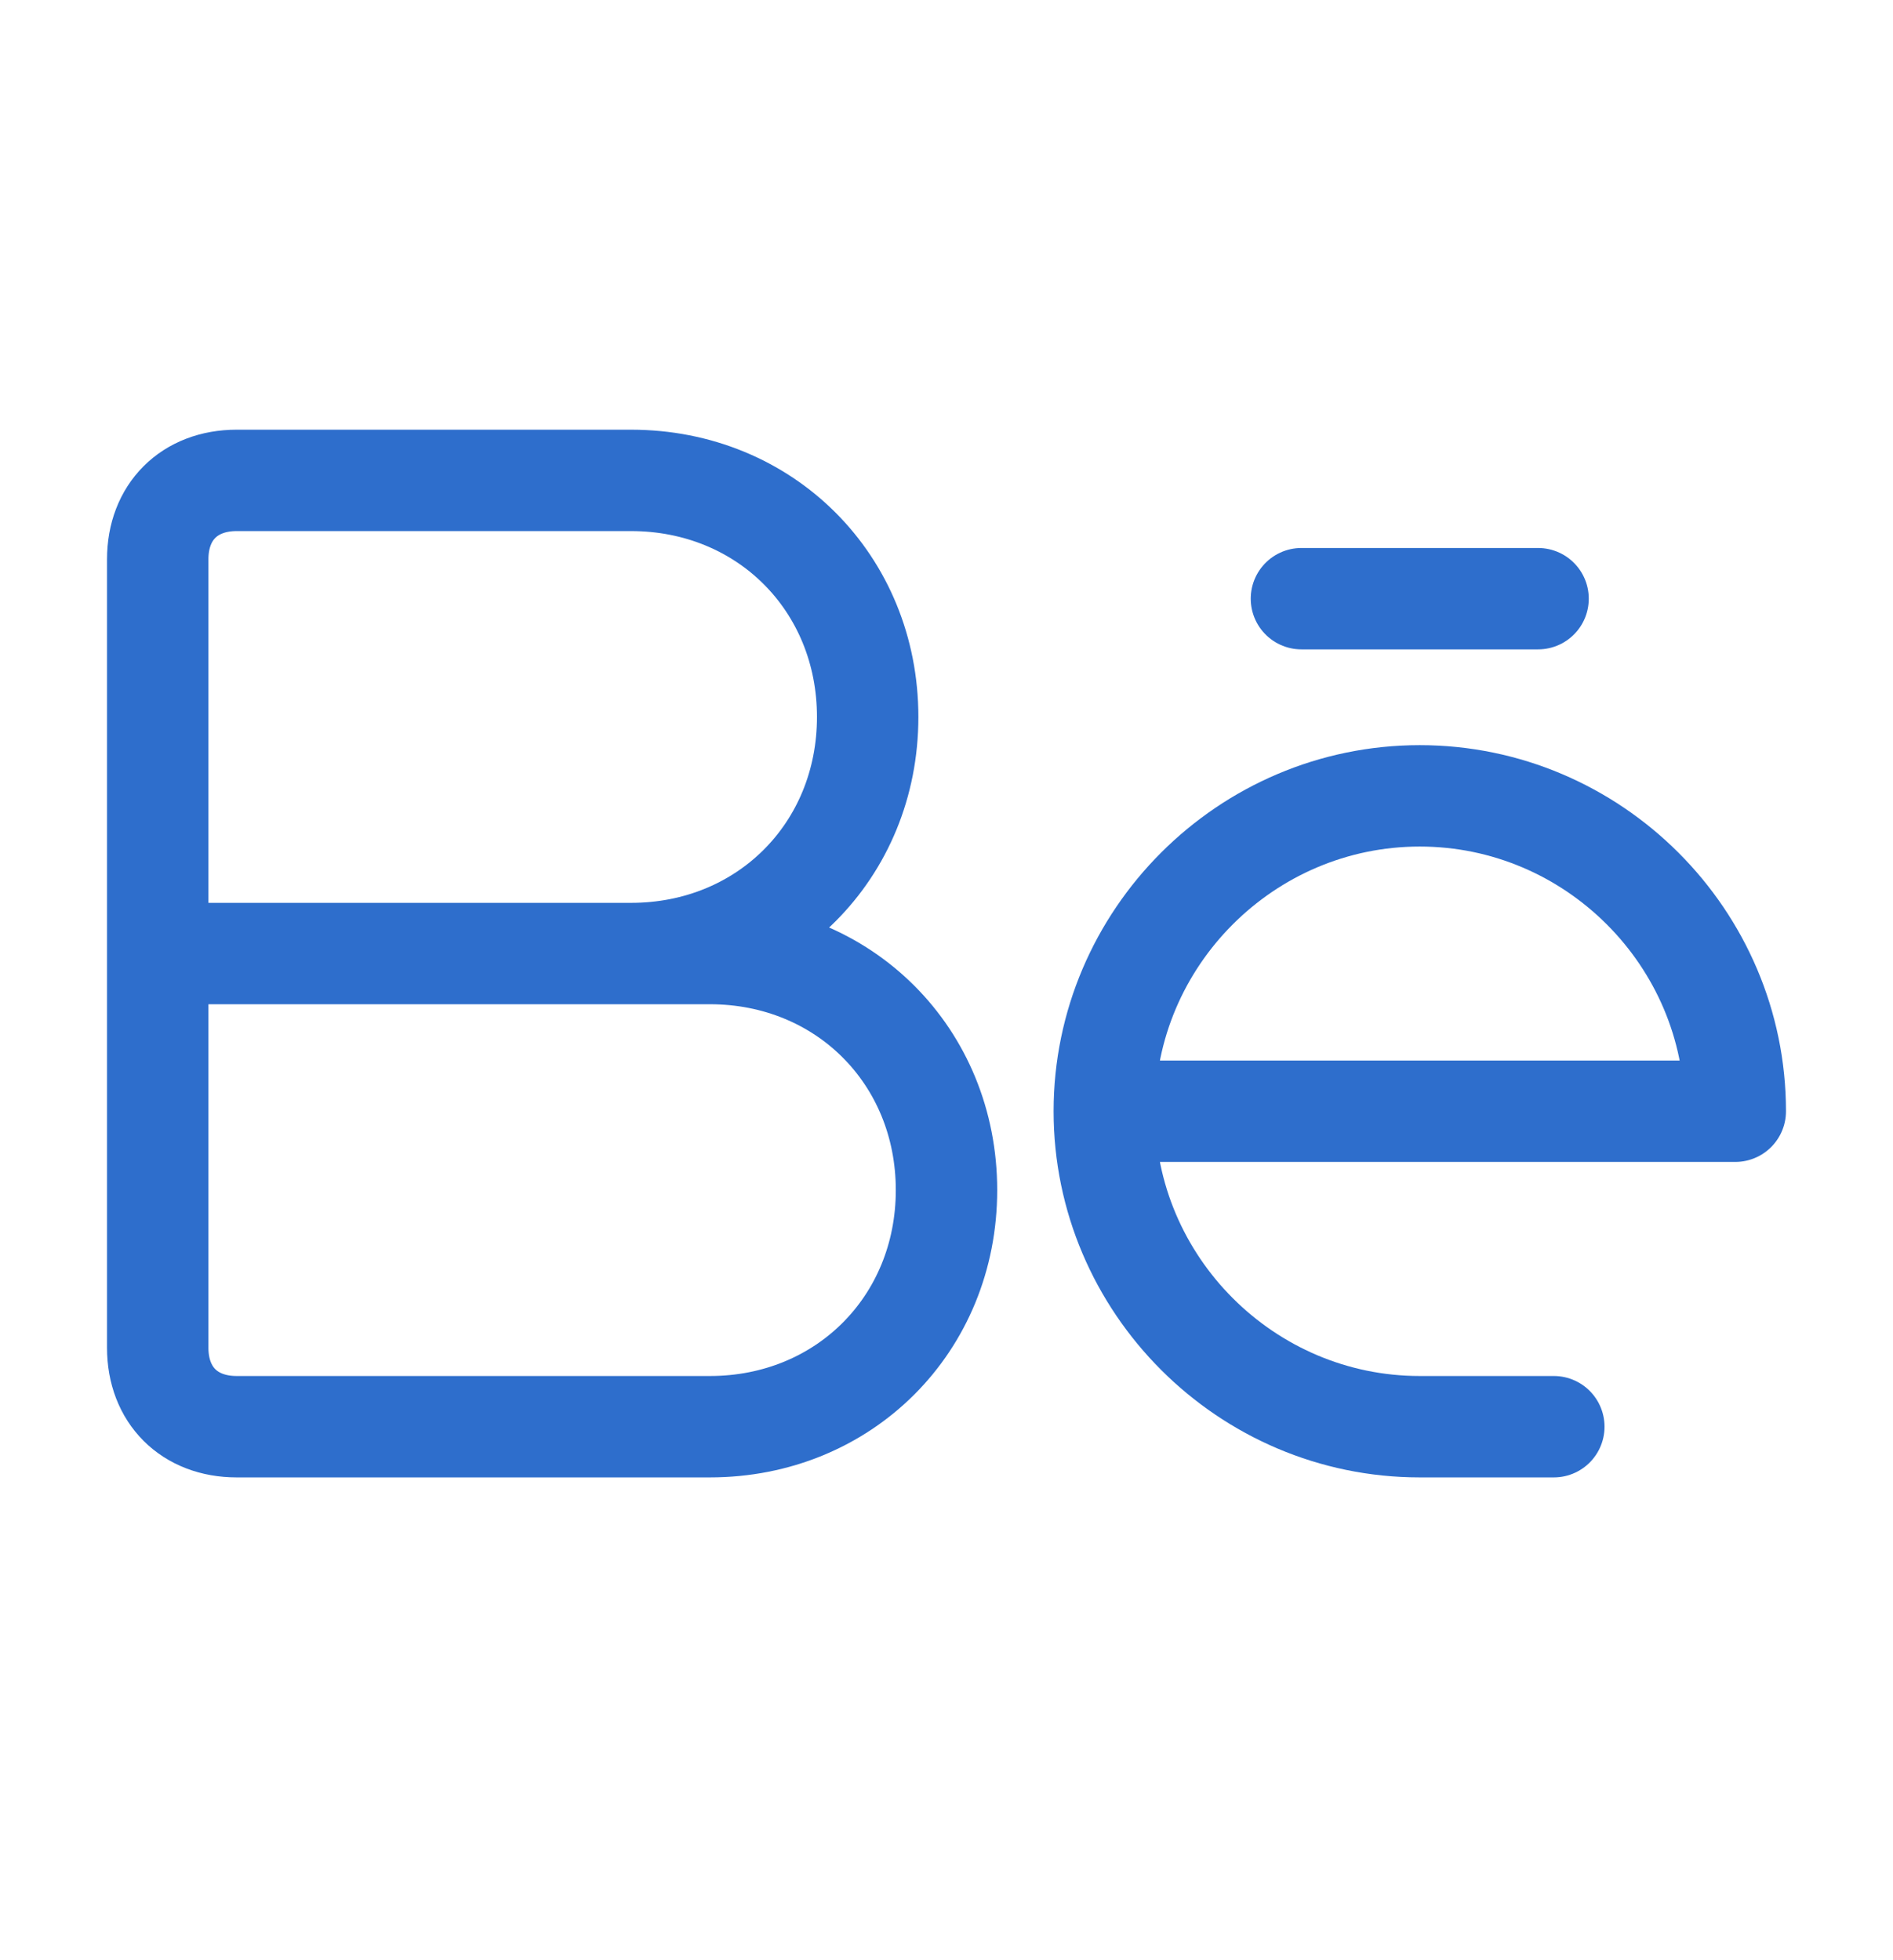 <svg width="28" height="29" viewBox="0 0 28 29" fill="none" xmlns="http://www.w3.org/2000/svg">
<path d="M2.333 14.107H10.5C12.483 14.107 14 15.624 14 17.607C14 19.59 12.483 21.107 10.5 21.107H3.5C2.8 21.107 2.333 20.64 2.333 19.94V8.274C2.333 7.574 2.8 7.107 3.5 7.107H9.334C11.317 7.107 12.834 8.624 12.834 10.607C12.834 12.59 11.317 14.107 9.334 14.107H2.333Z" stroke="#2e6ecc" stroke-width="1.5" stroke-miterlimit="10"/>
<path d="M16.334 16.44H25.667C25.667 13.874 23.567 11.774 21 11.774C18.433 11.774 16.334 13.874 16.334 16.44ZM16.334 16.44C16.334 19.007 18.433 21.107 21 21.107H22.983M22.75 8.857H19.25" stroke="#2e6ecc" stroke-width="1.5" stroke-miterlimit="10" stroke-linecap="round" stroke-linejoin="round"/>
</svg>
